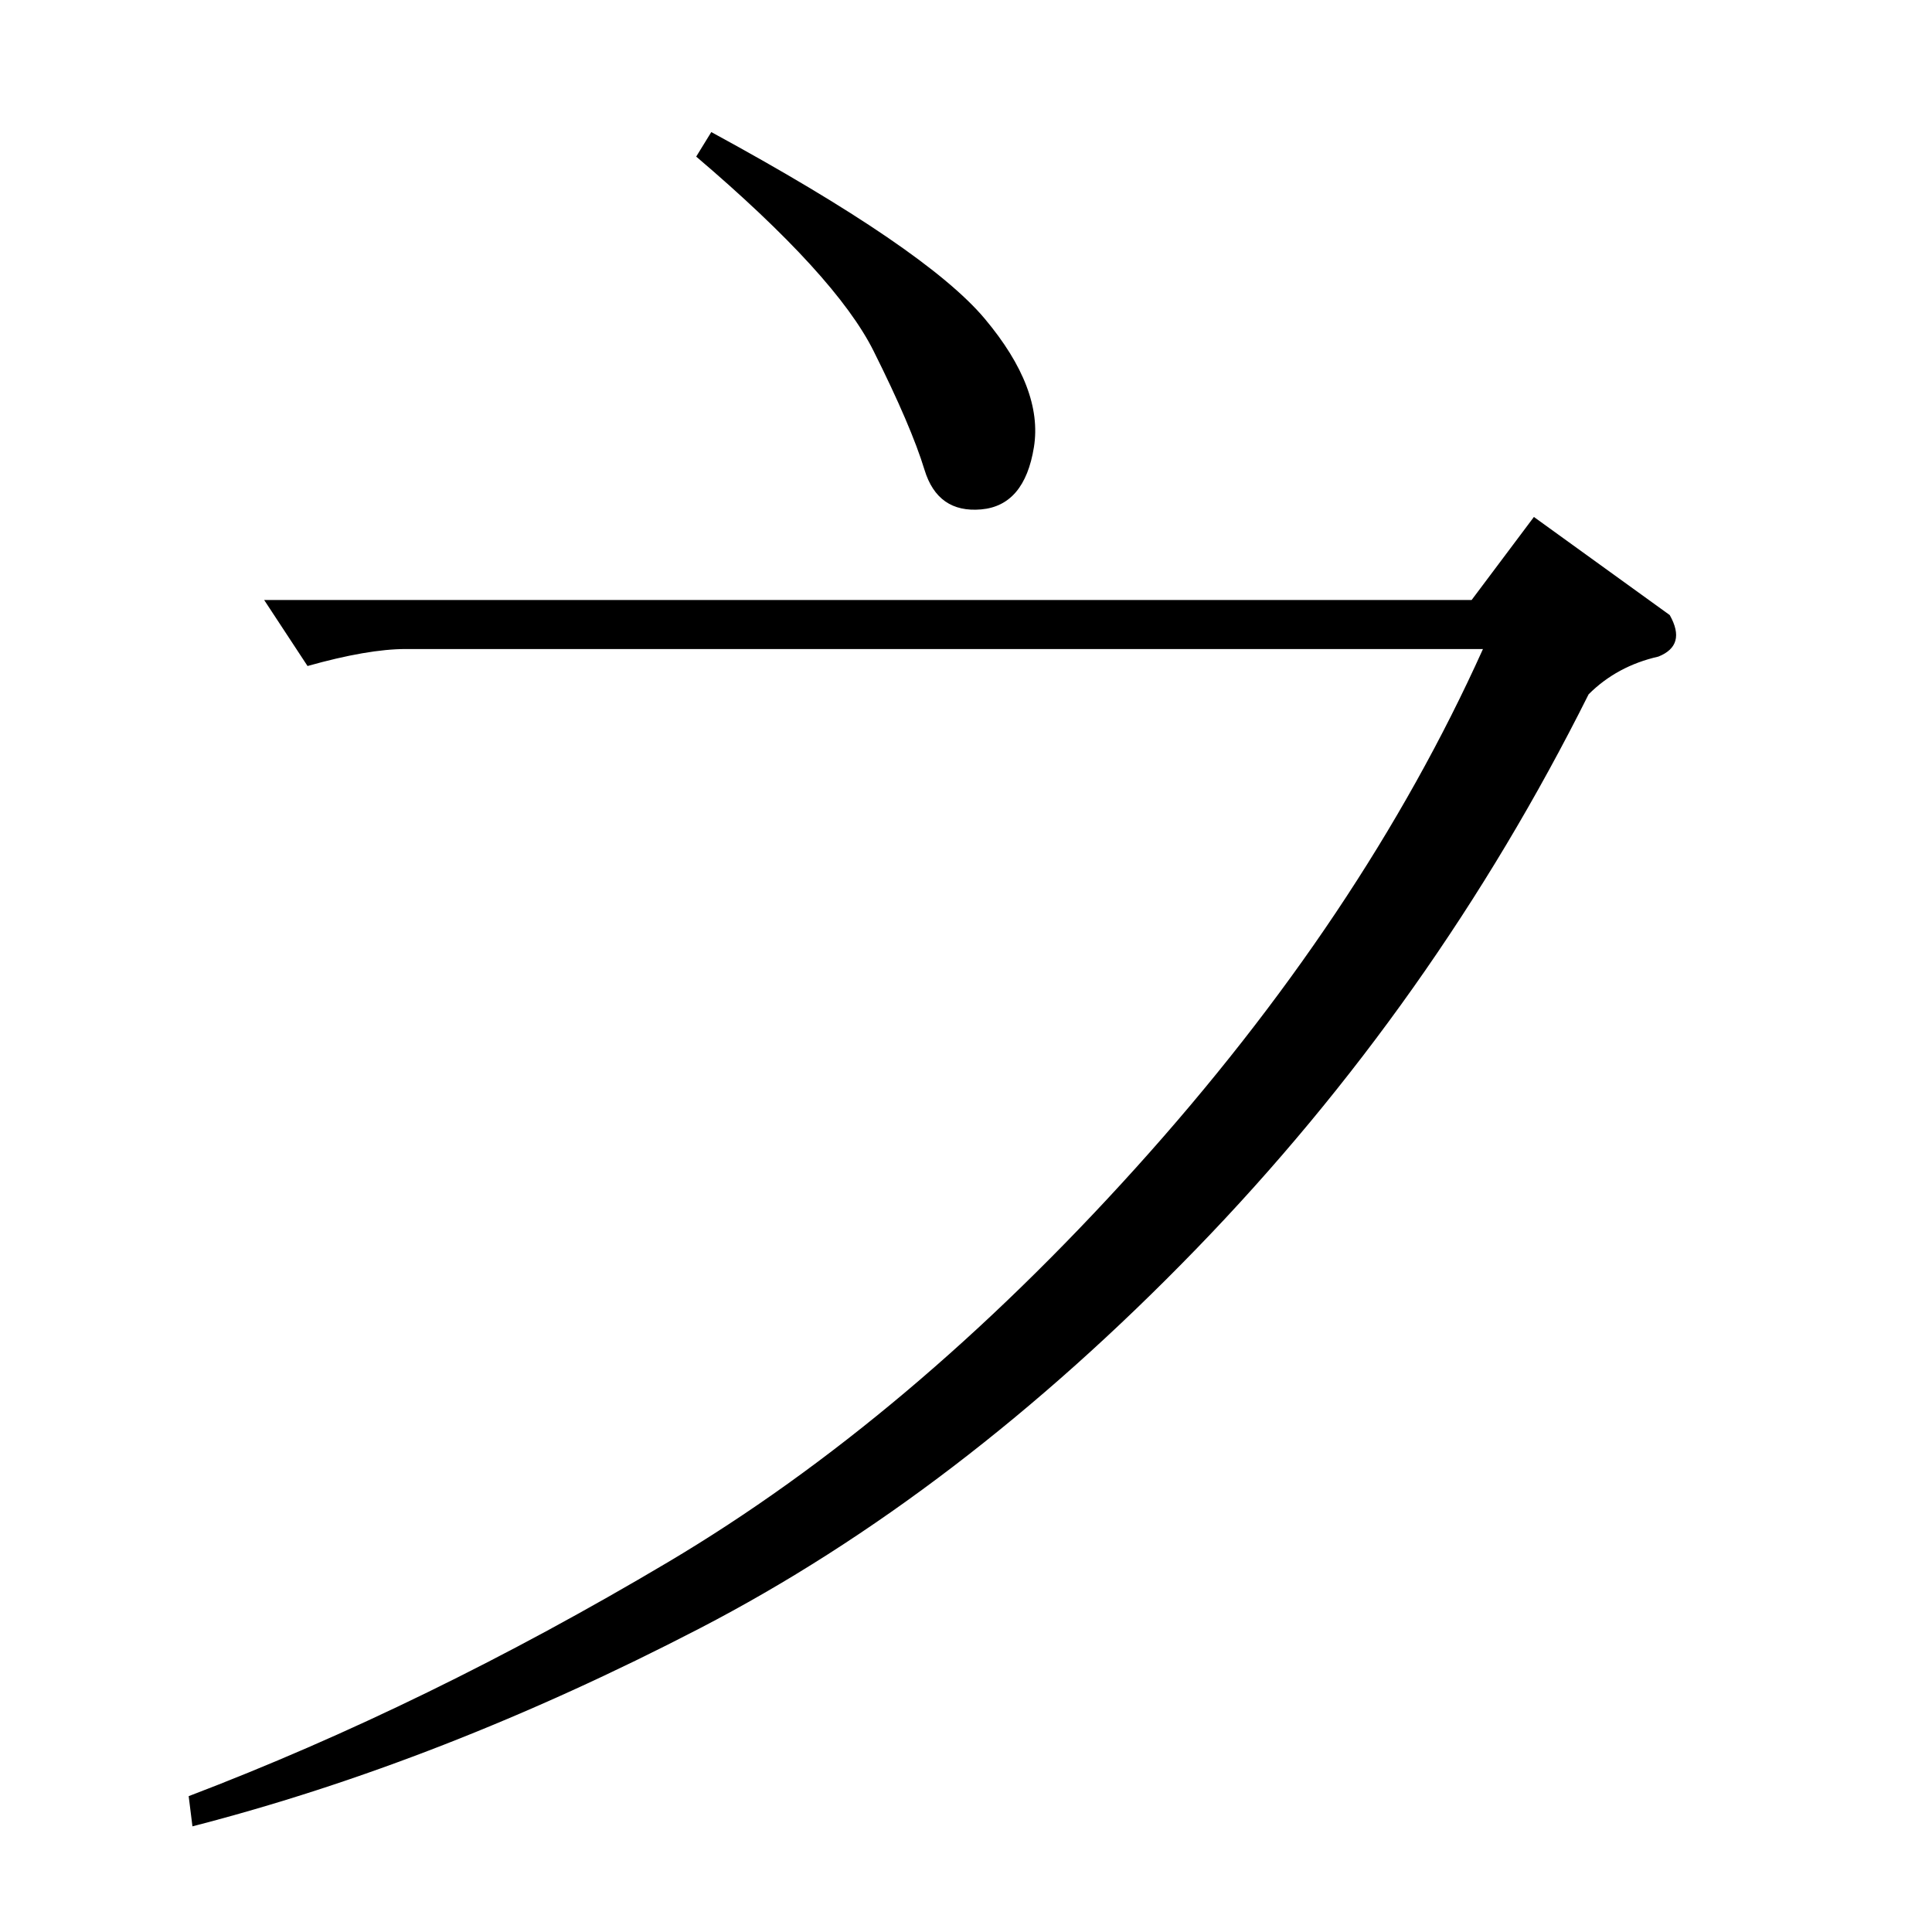 <?xml version="1.0" standalone="no"?>
<!DOCTYPE svg PUBLIC "-//W3C//DTD SVG 1.1//EN" "http://www.w3.org/Graphics/SVG/1.1/DTD/svg11.dtd" >
<svg xmlns="http://www.w3.org/2000/svg" xmlns:xlink="http://www.w3.org/1999/xlink" version="1.1" viewBox="0 -143 1024 1024">
  <g transform="matrix(1 0 0 -1 0 881)">
   <path fill="currentColor"
d="M140 706h640l33 44l72 -52q9 -16 -6 -22q-22 -5 -37 -20q-82 -164 -208 -294t-263 -201t-269 -105l-2 16q126 48 254 124t248 209t184 275h-571q-20 0 -52 -9zM377 954q114 -62 145 -99t26 -68t-28 -33t-30 21t-27 63t-94 103z" />
  </g>

</svg>
